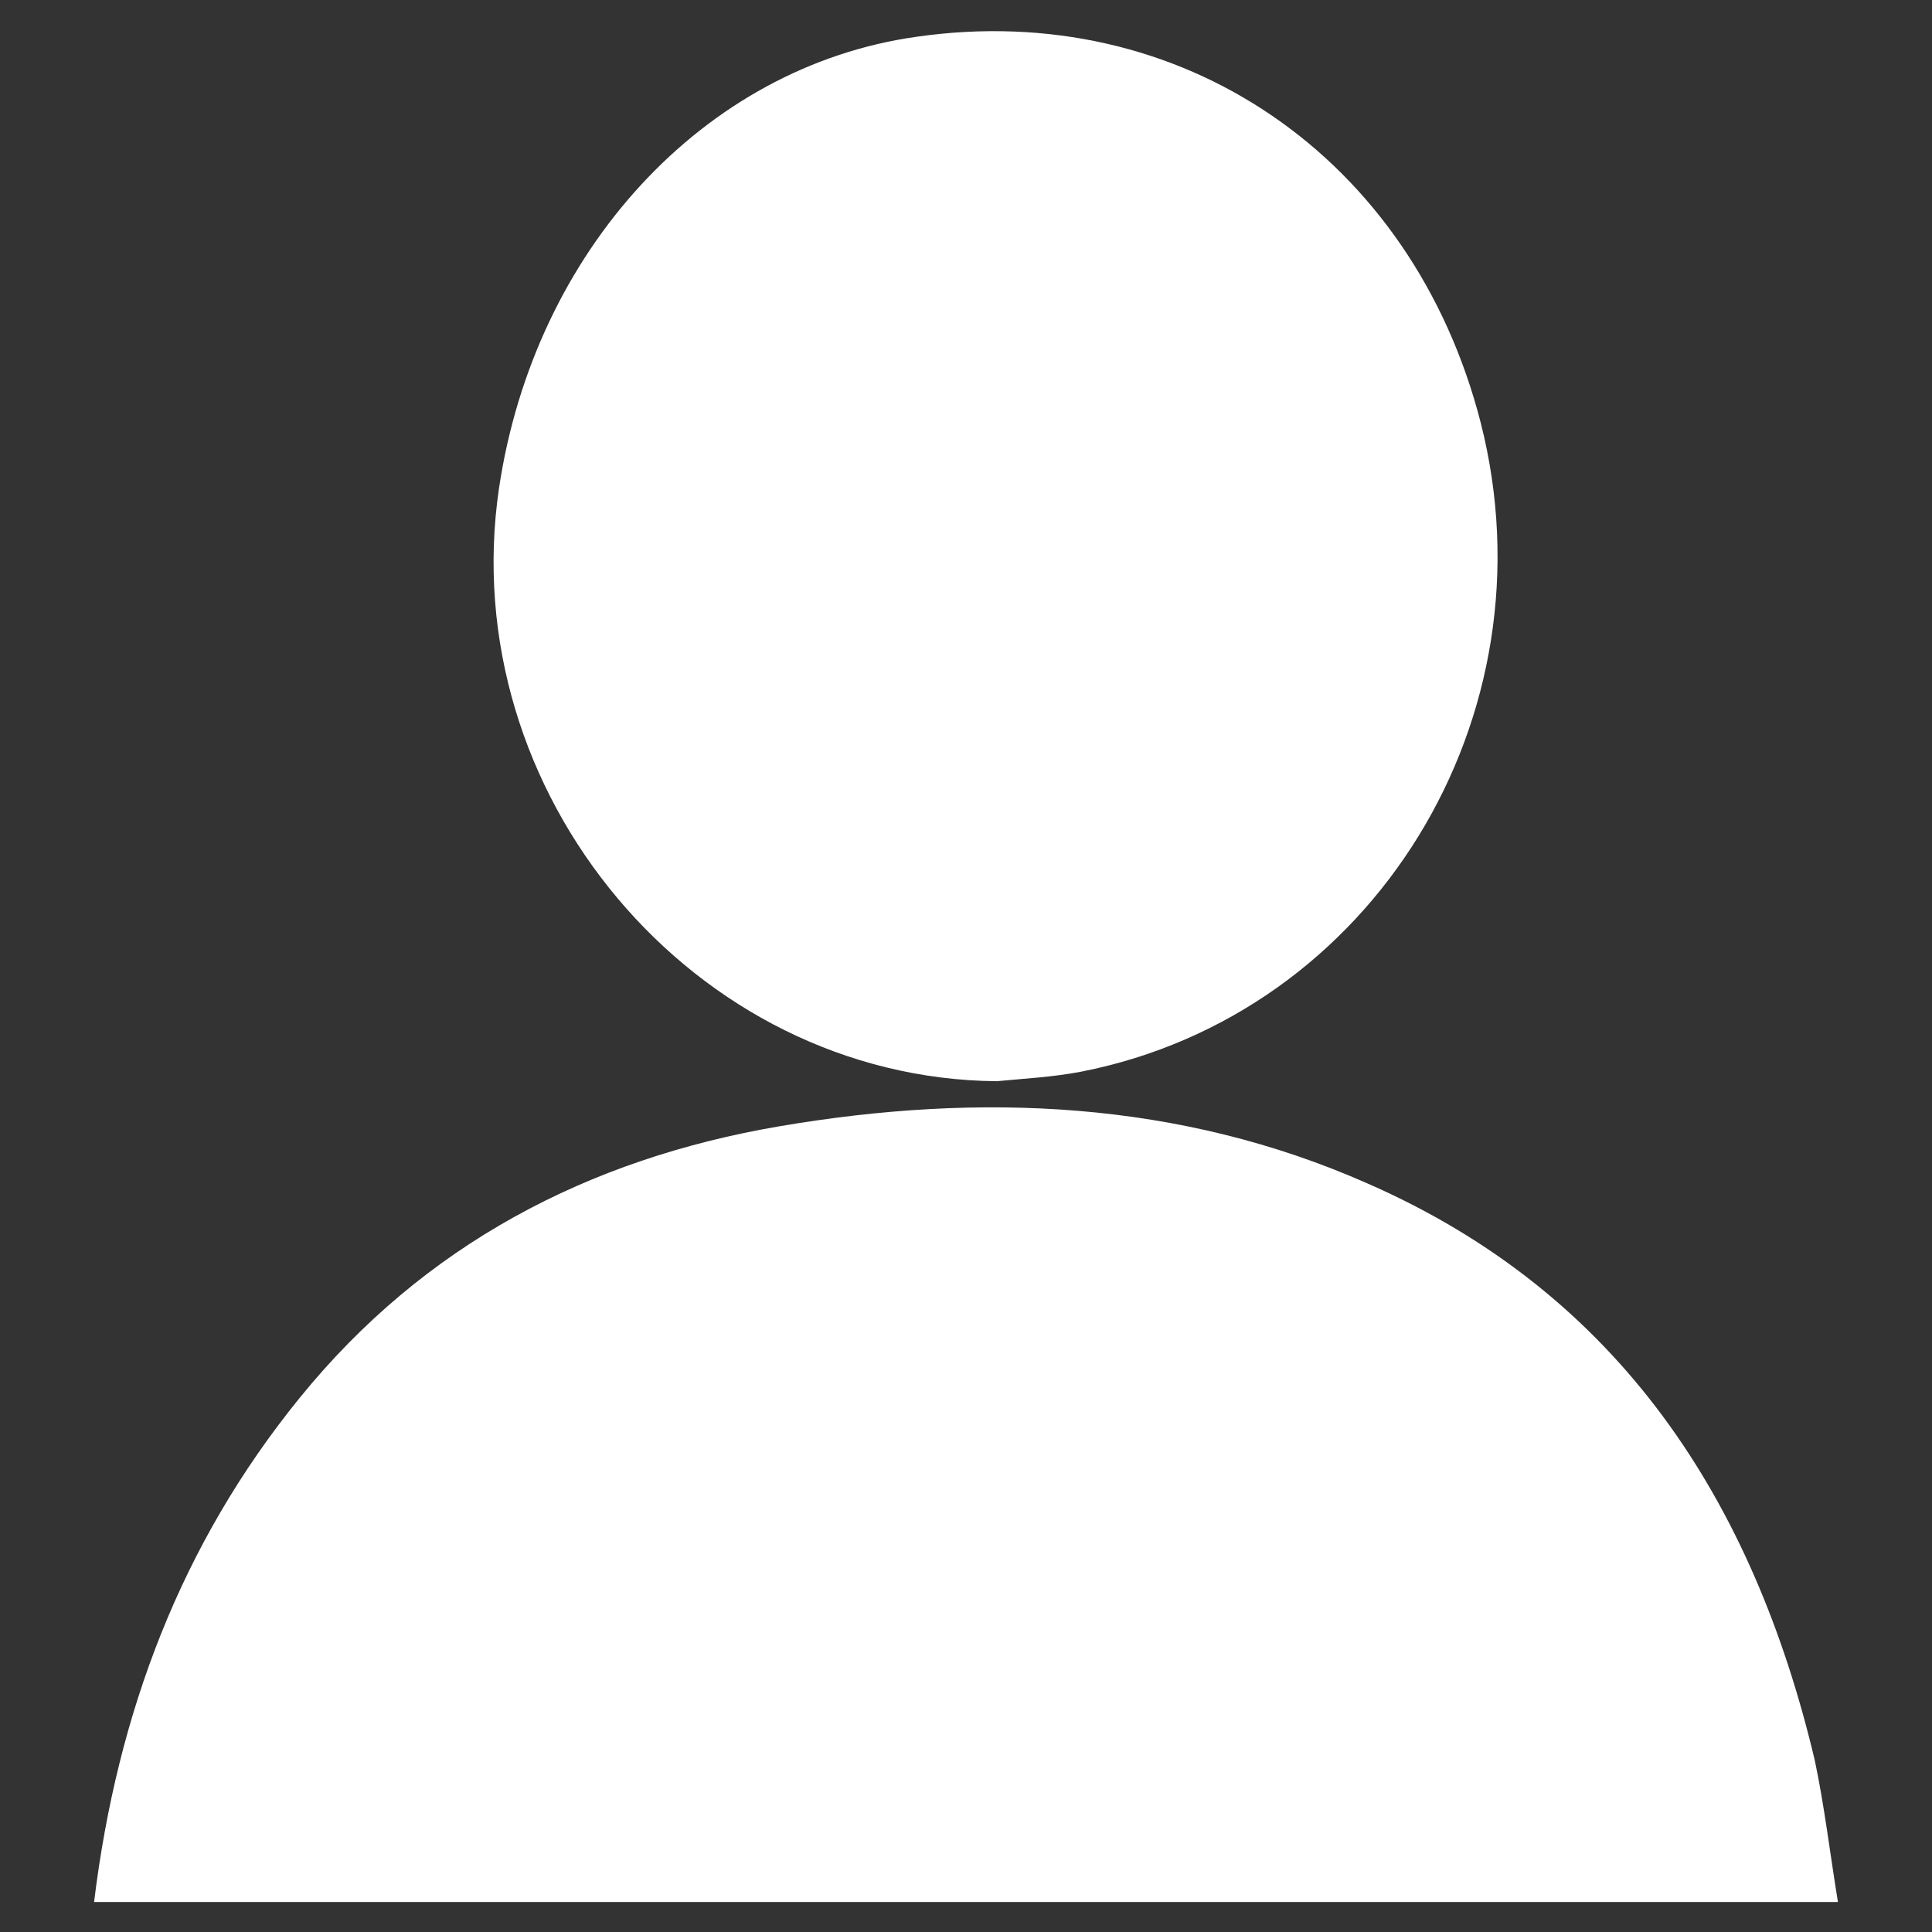 <?xml version="1.0" encoding="utf-8"?>
<!-- Generator: Adobe Illustrator 21.0.0, SVG Export Plug-In . SVG Version: 6.00 Build 0)  -->
<svg version="1.1" id="图层_1" xmlns="http://www.w3.org/2000/svg" xmlns:xlink="http://www.w3.org/1999/xlink" x="0px" y="0px"
	 viewBox="0 0 141.7 141.7" style="enable-background:new 0 0 141.7 141.7;" xml:space="preserve">
<rect x="0" y="0" width="141.7" height="141.7" fill="#333333" stroke="none"/>
<style type="text/css">
	.st0{fill-rule:evenodd;clip-rule:evenodd;}
	.st1{fill:#FFFFFF;}
	.st2{fill-rule:evenodd;clip-rule:evenodd;fill:#FFFFFF;}
</style>
<g>
	<path class="st1" d="M133.1,129.1c-4.5-19-14.3-34.2-32.8-42.3c-13.8-6.1-28.4-6.7-43.1-4.2C43.1,85,31.1,91.3,22,102.5
		c-8.7,10.7-13.4,23.1-15.1,37c42.9,0,85.2,0,127.9,0C134.2,135.8,133.8,132.4,133.1,129.1z"/>
	<path class="st1" d="M73.1,79.3c2.1-0.2,4.1-0.3,6.2-0.7c21.4-4.2,34.8-26,29.3-47.6c-5-19.5-22-31.1-41.4-28.3
		c-15.6,2.2-28,15.7-30.6,33.1C33.3,58.2,50.9,79.1,73.1,79.3z"/>
</g>
</svg>
